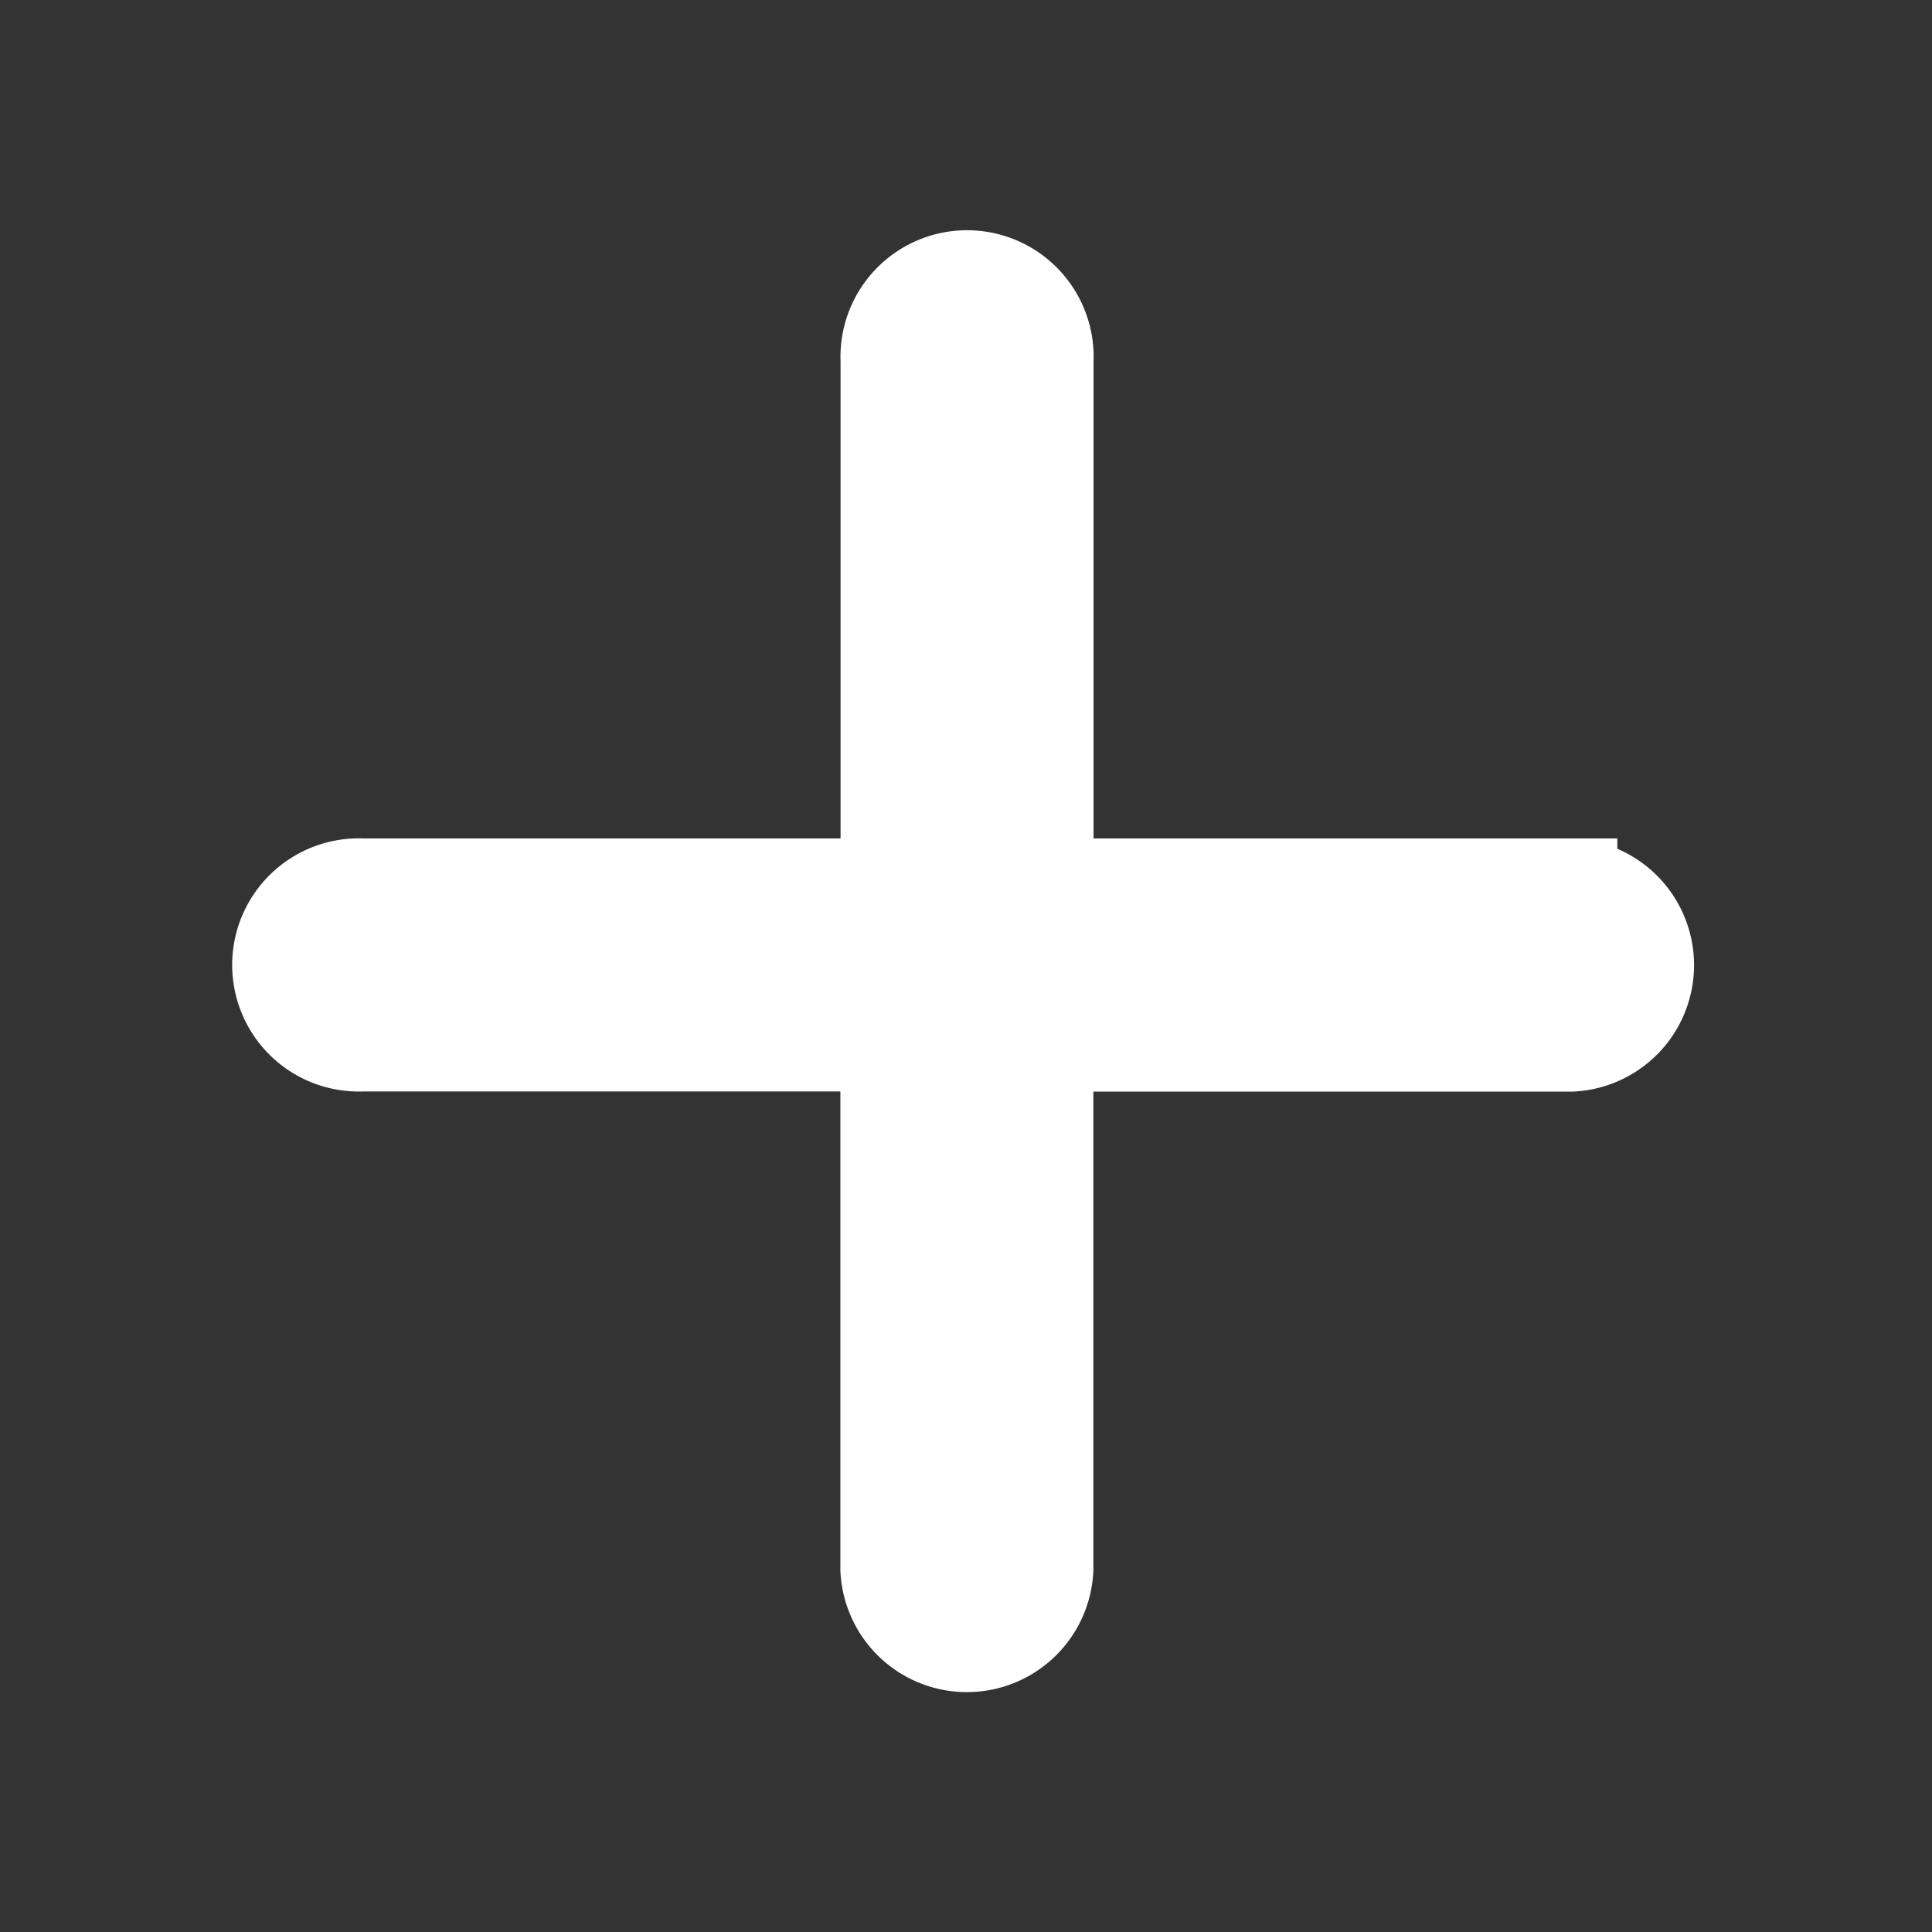 <svg id="Layer_2" data-name="Layer 2" xmlns="http://www.w3.org/2000/svg" width="42" height="42" viewBox="0 0 42 42">
  <rect x="0" y="0" width="42" height="42" fill="#333333" stroke="none"/>
  <g id="invisible_box" data-name="invisible box" transform="translate(0 -0.043)">
    <rect id="Rectangle_269" data-name="Rectangle 269" width="42" height="42" transform="translate(0 0.043)" fill="none"/>
  </g>
  <g id="icons_Q2" data-name="icons Q2" transform="translate(6.131 6.089)">
    <path id="Path_426" data-name="Path 426" d="M35.028,20.138H23.642V8.752a1.752,1.752,0,1,0-3.5,0V20.138H8.752a1.752,1.752,0,1,0,0,3.5H20.138V35.028a1.752,1.752,0,0,0,3.5,0V23.642H35.028a1.752,1.752,0,0,0,0-3.5Z" transform="translate(-7 -7)" fill="#fff" stroke="#fff" stroke-width="2"/>
  </g>
</svg>
